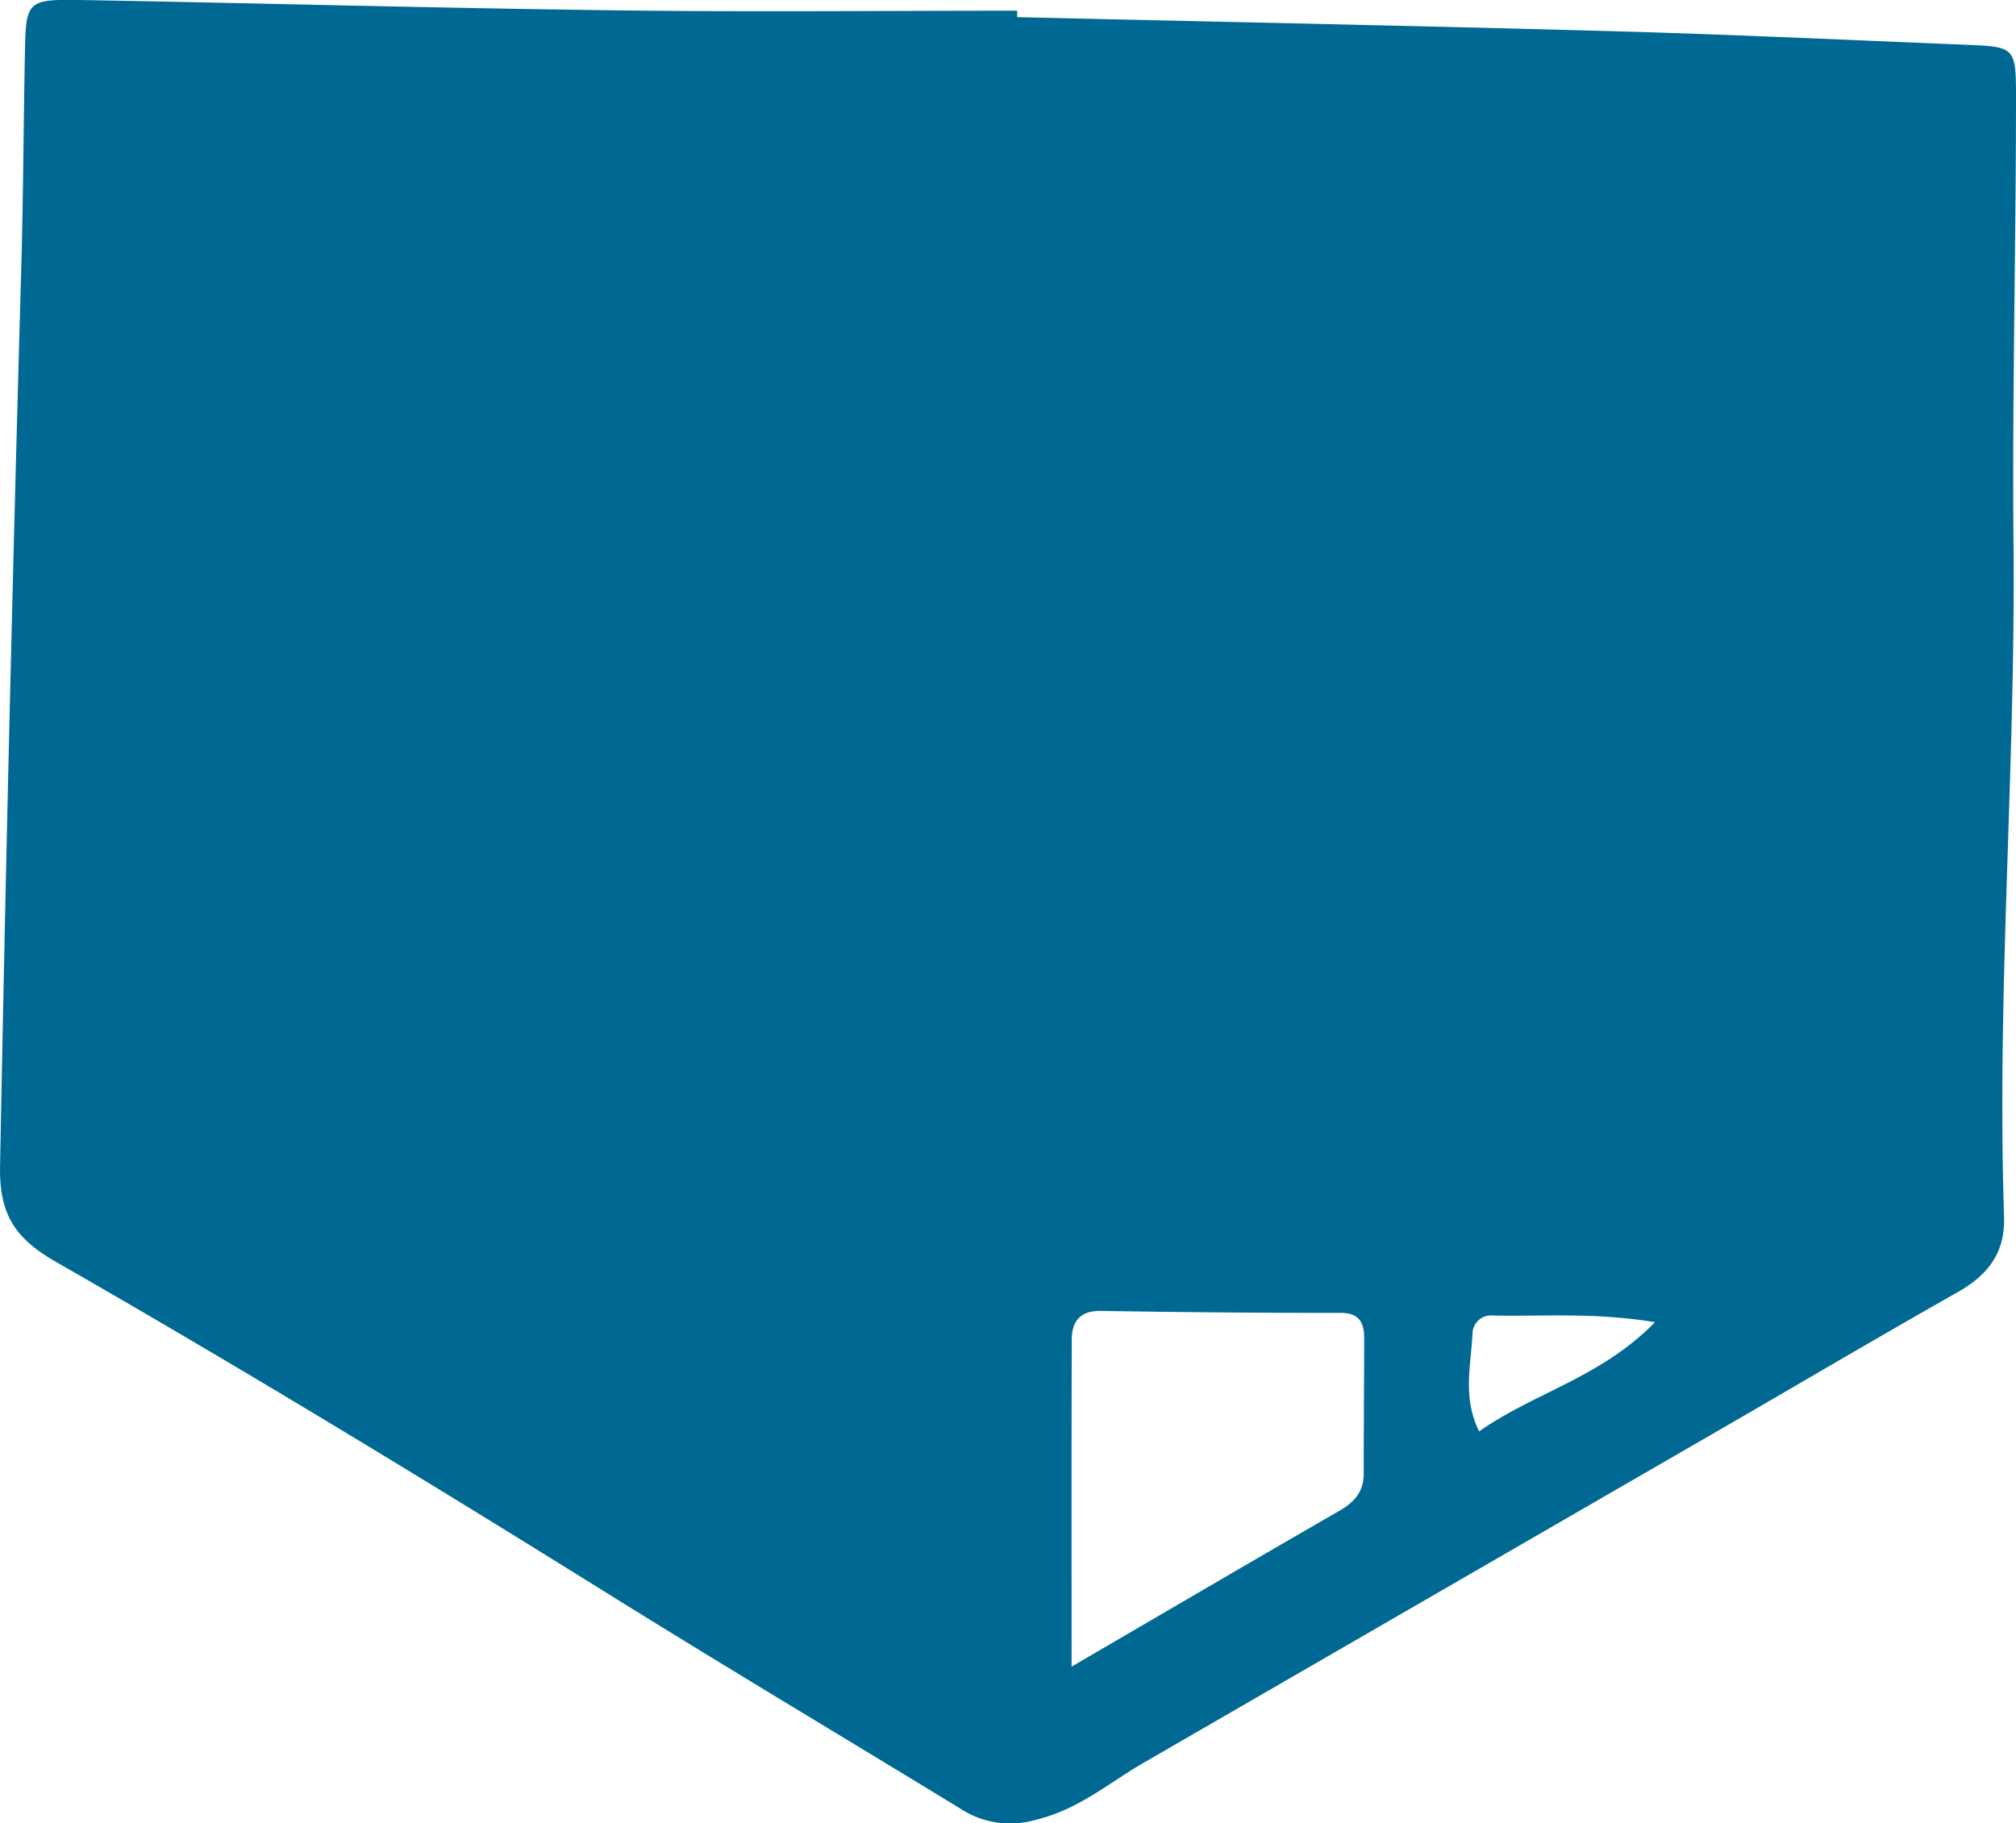 <svg xmlns="http://www.w3.org/2000/svg" viewBox="0 0 341.25 308.67"><defs><style>.cls-1{fill:#006993;}</style></defs><title>Asset 8</title><g id="Layer_2" data-name="Layer 2"><g id="Layer_1-2" data-name="Layer 1"><path class="cls-1" d="M172.17,2.9c33.6.78,67.2,1.45,100.79,2.38,20,.55,39.92,1.49,59.88,2.3,8.11.33,8.41.39,8.41,8.64,0,25.31-.65,50.63-.42,75.94.36,38-2.86,75.87-1.6,113.85.2,6.05-2.71,9.82-7.77,12.7-14.12,8-28.11,16.27-42.17,24.39q-47.91,27.69-95.81,55.39c-5.94,3.45-11,7.92-18.26,9.62a15.38,15.38,0,0,1-12.79-2c-20.16-12.31-40.45-24.4-60.49-36.9-30.5-19-61.23-37.68-92.42-55.55-6.71-3.84-9.67-7.8-9.51-16.21Q1.43,121.57,3.59,45.75c.35-12.31.39-24.64.63-37C4.39.25,4.62-.13,13.44,0,43.73.53,74,1.37,104.3,1.75c22.62.29,45.25.06,67.88.06C172.18,2.17,172.18,2.54,172.17,2.9Zm9.22,279.25c15.84-9.23,30.58-17.88,45.38-26.41,2.53-1.46,4.07-3.26,4.07-6.25,0-7.61.06-15.22.08-22.82,0-2.63-.73-4.4-3.94-4.4q-20.39,0-40.77-.34c-3.48,0-4.78,1.88-4.79,4.89C181.36,244.69,181.39,262.56,181.39,282.15Zm98.75-58.31c-10.46-1.71-19-.94-27.41-1.13a3.14,3.14,0,0,0-3.47,2.87c-.21,5.34-1.79,10.85,1.11,16.75C259.77,235.73,271,233.22,280.14,223.84Z"/></g></g></svg>
